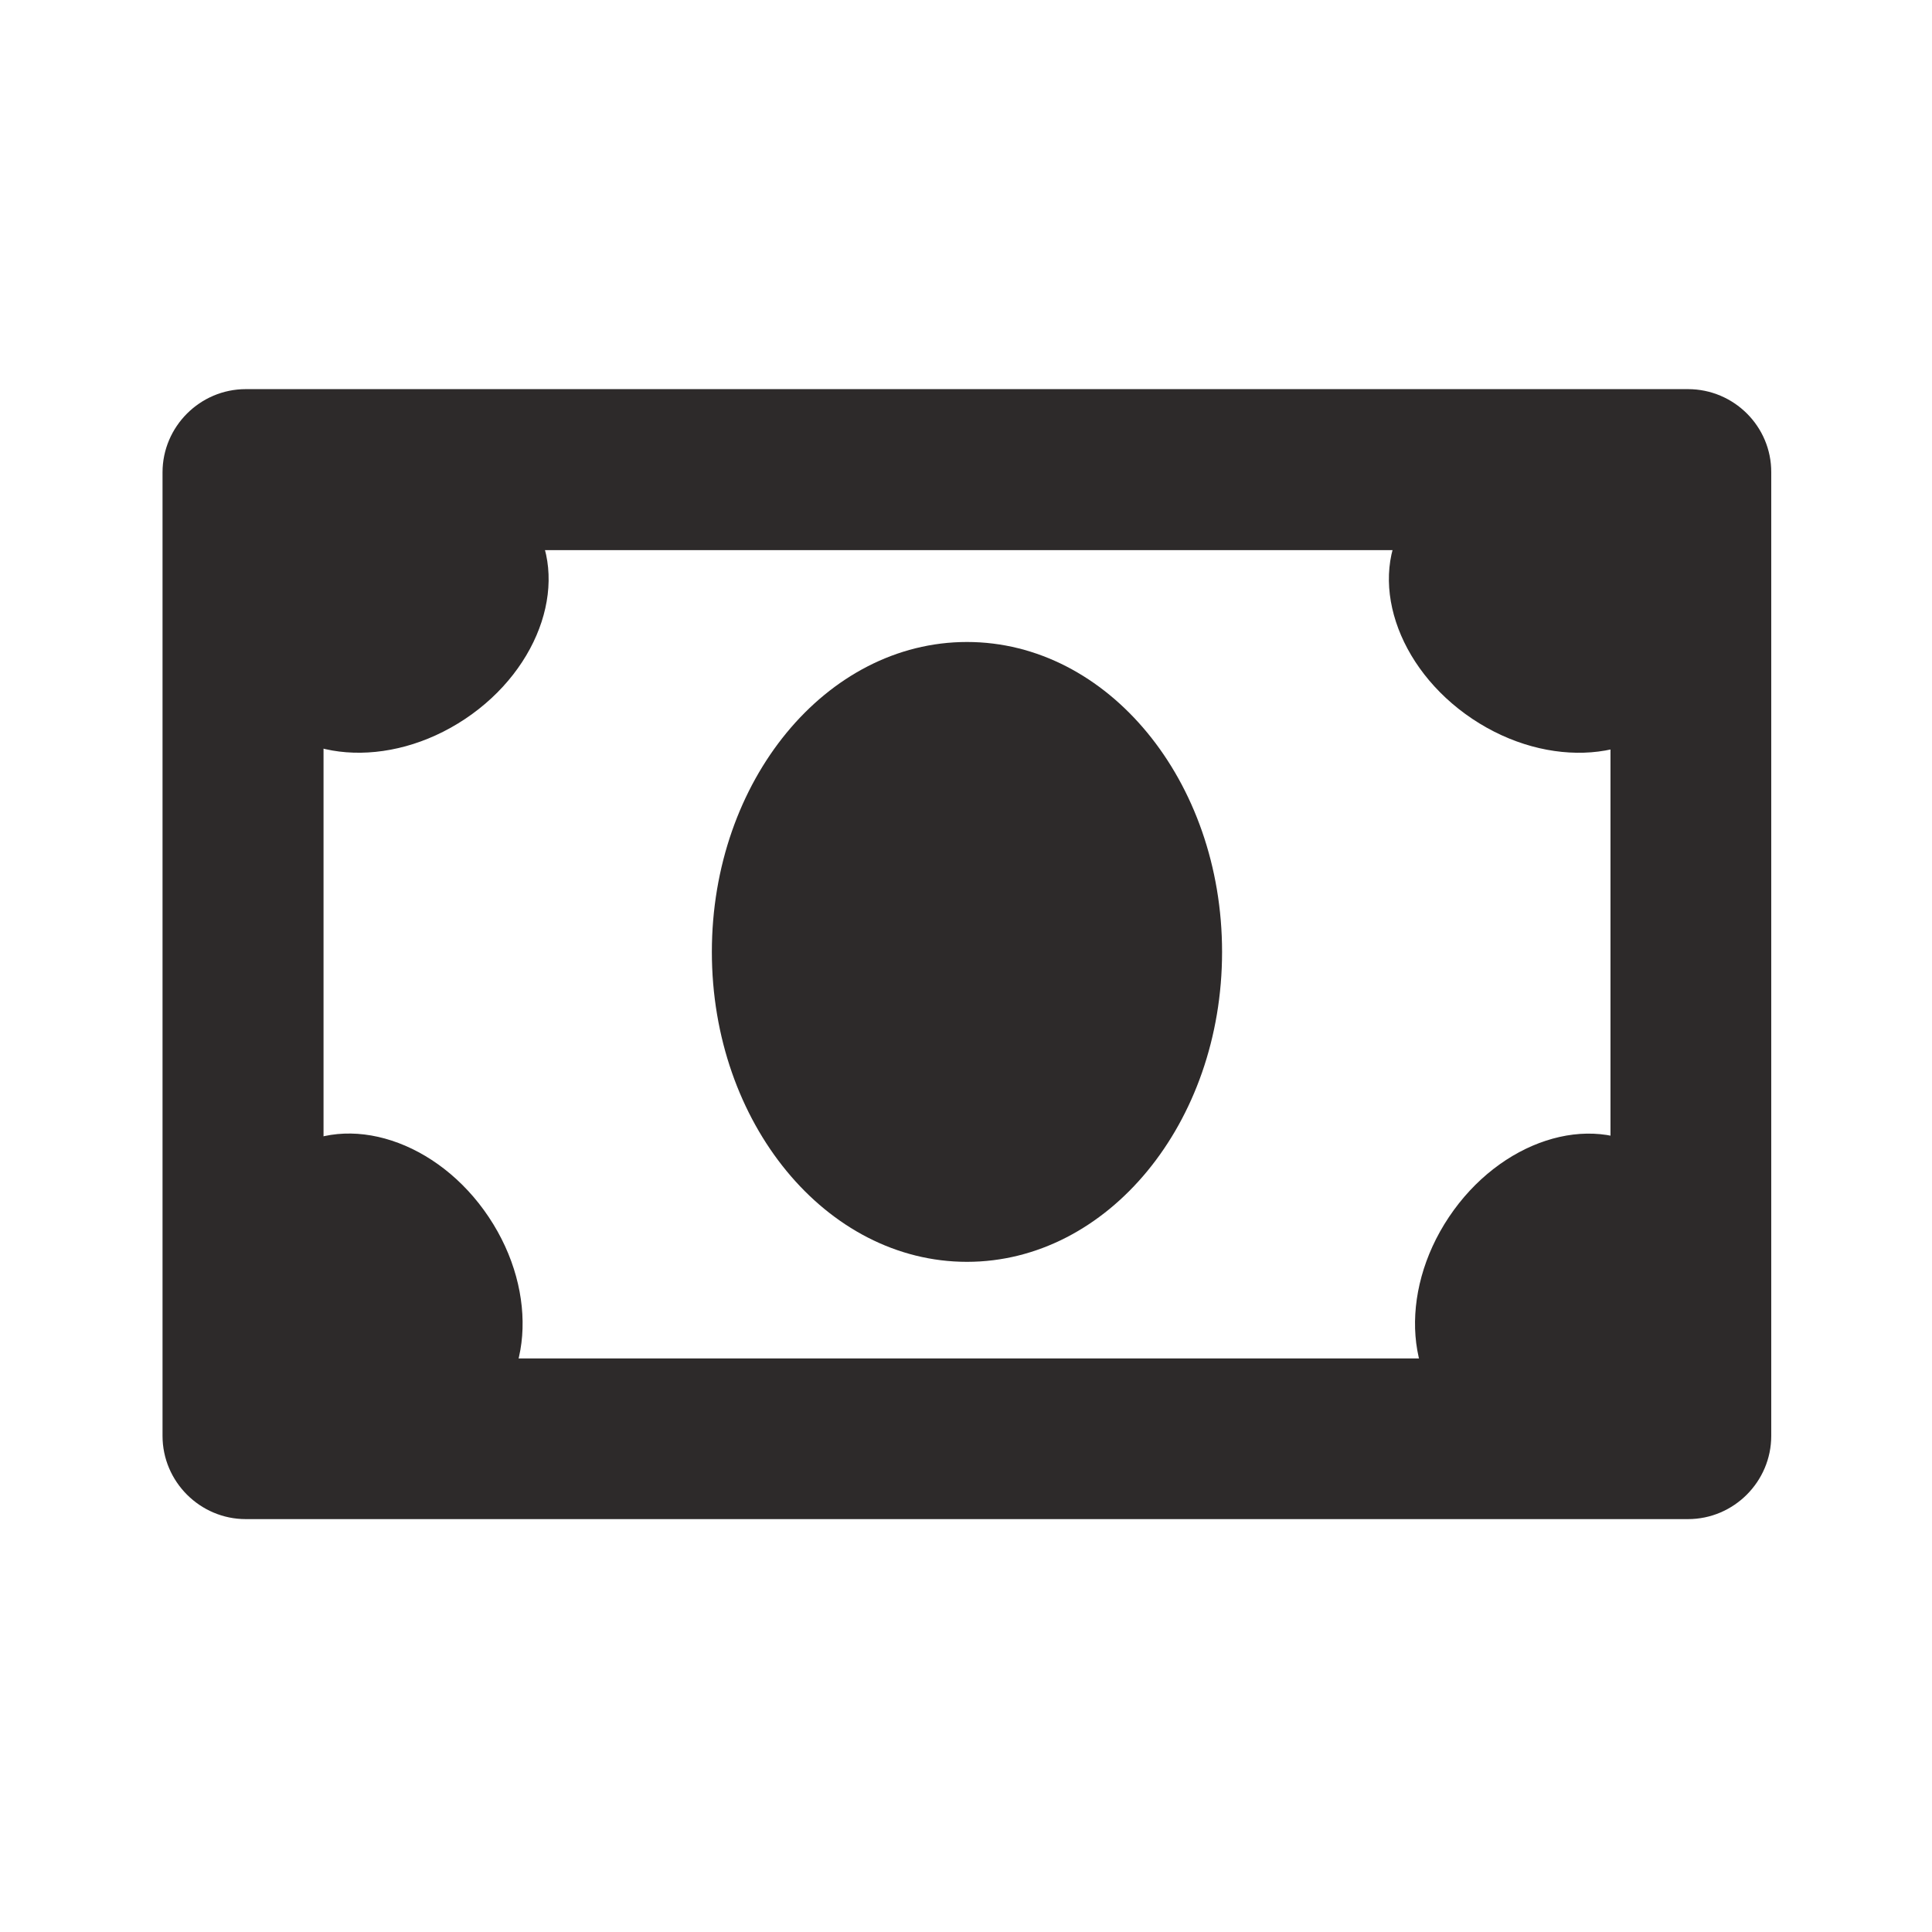 <!-- Generated by IcoMoon.io -->
<svg version="1.1" xmlns="http://www.w3.org/2000/svg" width="24" height="24" viewBox="0 0 24 24">
<title>bank-note</title>
<path fill="#2d2a2a" d="M20.006 6.834v10.041h-15.987v-10.041h15.987zM20.969 4.834h-17.916c-0.569 0-1.034 0.466-1.034 1.034v11.969c0 0.569 0.466 1.034 1.034 1.034h17.916c0.569 0 1.034-0.466 1.034-1.034v-11.969c0.003-0.569-0.462-1.034-1.034-1.034v0z"></path>
<path fill="#2d2a2a" d="M6.593 6.436c0.497 0.745 0.133 1.862-0.814 2.494s-2.118 0.542-2.616-0.203c-0.497-0.745-0.133-1.862 0.814-2.494s2.118-0.542 2.616 0.203z"></path>
<path fill="#2d2a2a" d="M6.071 15.118c0.633 0.947 0.542 2.118-0.203 2.616s-1.862 0.133-2.494-0.814c-0.633-0.947-0.542-2.118 0.203-2.616s1.862-0.133 2.494 0.814z"></path>
<path fill="#2d2a2a" d="M20.092 6.233c0.947 0.633 1.312 1.749 0.814 2.494s-1.669 0.836-2.616 0.203c-0.947-0.633-1.312-1.749-0.814-2.494s1.669-0.836 2.616-0.203z"></path>
<path fill="#2d2a2a" d="M20.493 14.305c0.745 0.497 0.836 1.669 0.203 2.616s-1.749 1.312-2.494 0.814c-0.745-0.497-0.836-1.669-0.203-2.616s1.749-1.312 2.494-0.814z"></path>
<path fill="#2d2a2a" d="M15.181 11.825c0 2.126-1.419 3.85-3.169 3.85s-3.169-1.724-3.169-3.85c0-2.126 1.419-3.85 3.169-3.85s3.169 1.724 3.169 3.85z"></path>
</svg>
